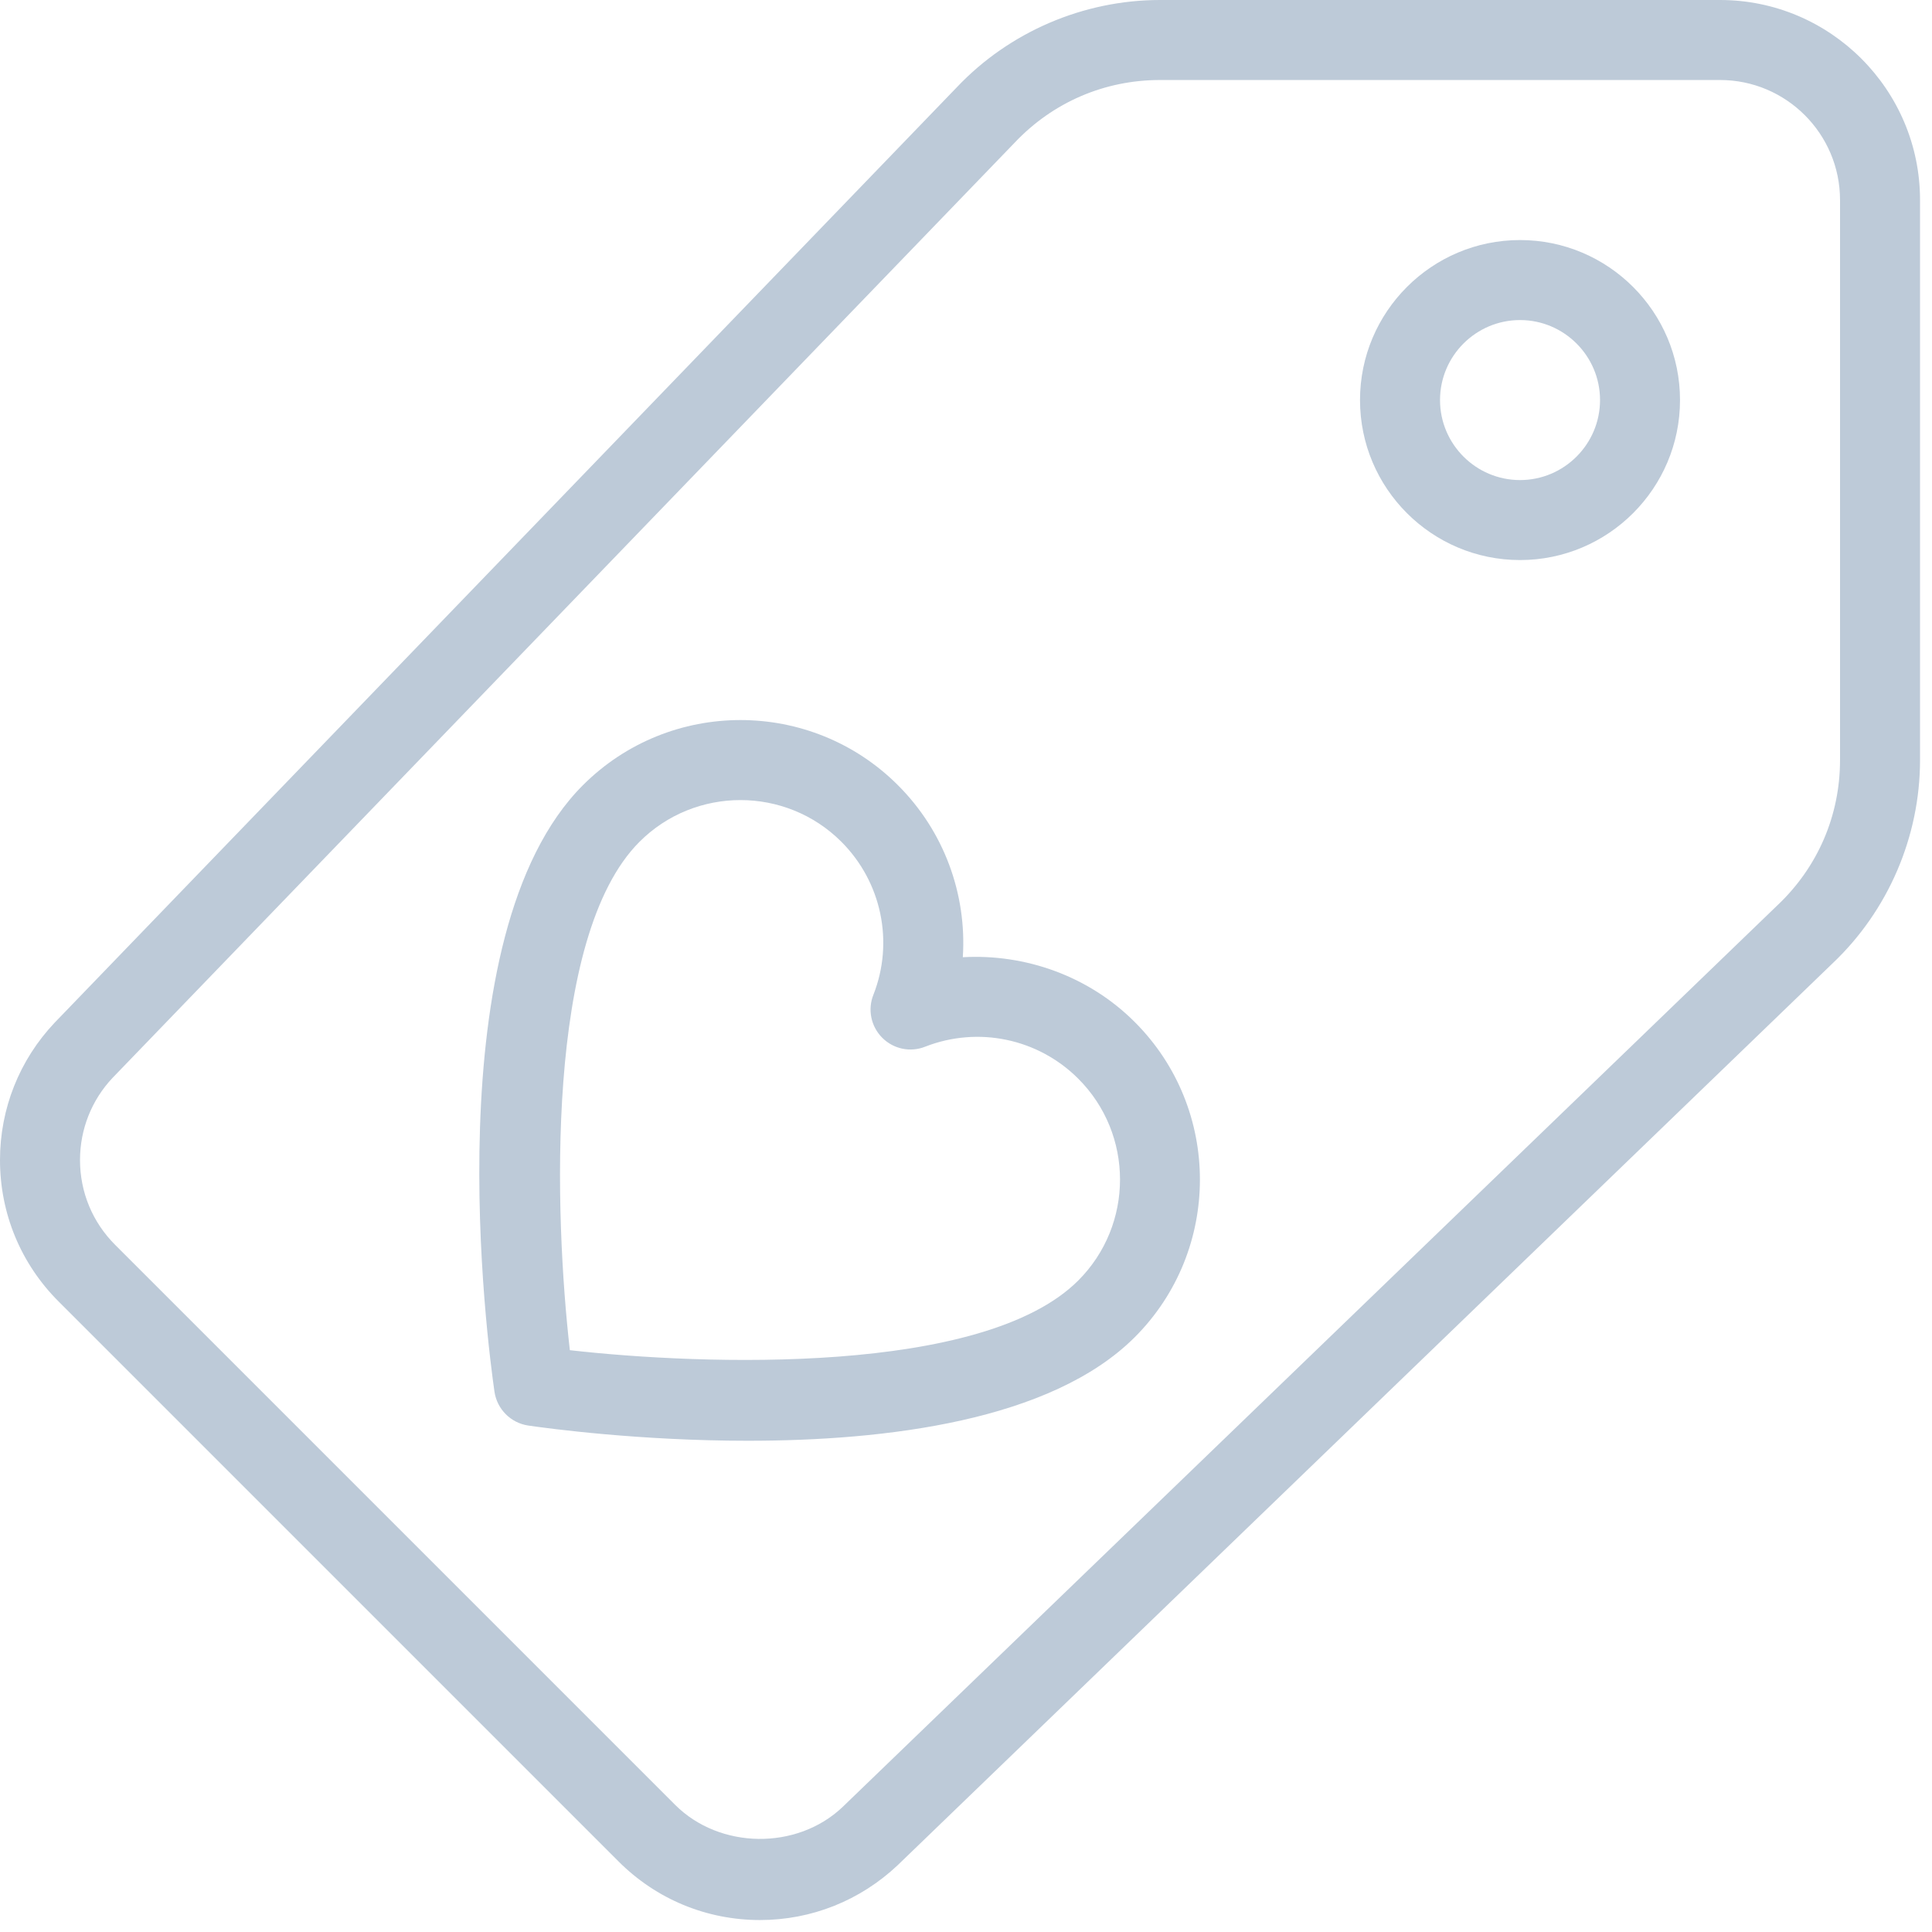 <svg width="68" height="68" viewBox="0 0 68 68" fill="none" xmlns="http://www.w3.org/2000/svg">
<g clip-path="url(#clip0)">
<path d="M26.322 50.71C22.512 50.71 19.314 50.279 18.596 50.175C17.979 50.085 17.495 49.6 17.404 48.984C17.168 47.353 15.245 32.911 20.516 27.637C23.574 24.579 28.547 24.579 31.605 27.637C33.232 29.262 34.032 31.478 33.888 33.691C36.079 33.567 38.317 34.347 39.942 35.975C42.997 39.03 42.997 44.005 39.942 47.063C36.991 50.014 31.165 50.71 26.322 50.71ZM20.057 47.522C24.731 48.052 34.606 48.415 37.951 45.07C39.911 43.11 39.911 39.923 37.951 37.966C36.535 36.549 34.423 36.113 32.565 36.839C32.044 37.048 31.45 36.924 31.053 36.527C30.656 36.13 30.532 35.535 30.74 35.015C31.472 33.159 31.03 31.044 29.614 29.628C27.657 27.671 24.466 27.671 22.509 29.628C19.162 32.973 19.522 42.845 20.057 47.522Z" fill="#BDCAD8"/>
<path d="M26.75 67.579C24.869 67.579 23.101 66.847 21.772 65.518L2.061 45.807C0.732 44.478 0 42.71 0 40.829C0 39.021 0.684 37.304 1.926 35.992L33.677 3.072C35.521 1.124 38.132 0 40.829 0H60.54C64.42 0 67.579 3.159 67.579 7.04V26.75C67.579 29.445 66.459 32.052 64.502 33.905L31.599 65.645C30.276 66.895 28.558 67.579 26.75 67.579ZM40.829 2.816C38.875 2.816 37.059 3.599 35.716 5.018L3.962 37.937C3.227 38.715 2.816 39.745 2.816 40.829C2.816 41.958 3.255 43.017 4.052 43.814L23.763 63.525C25.328 65.09 28.045 65.127 29.65 63.606L62.55 31.872C62.553 31.869 62.556 31.866 62.559 31.864C63.981 30.52 64.763 28.704 64.763 26.75V7.04C64.763 4.711 62.868 2.816 60.54 2.816H40.829Z" fill="#BDCAD8"/>
<path d="M53.5 19.712C50.394 19.712 47.868 17.187 47.868 14.081C47.868 10.975 50.394 8.449 53.5 8.449C56.606 8.449 59.131 10.975 59.131 14.081C59.131 17.187 56.606 19.712 53.5 19.712ZM53.5 11.265C51.948 11.265 50.684 12.529 50.684 14.081C50.684 15.632 51.948 16.897 53.5 16.897C55.051 16.897 56.316 15.632 56.316 14.081C56.316 12.529 55.051 11.265 53.5 11.265Z" fill="#BDCAD8"/>
</g>
<defs>
<clipPath id="clip0">
<rect width="67.579" height="67.579" fill="white"/>
</clipPath>
</defs>
</svg>
